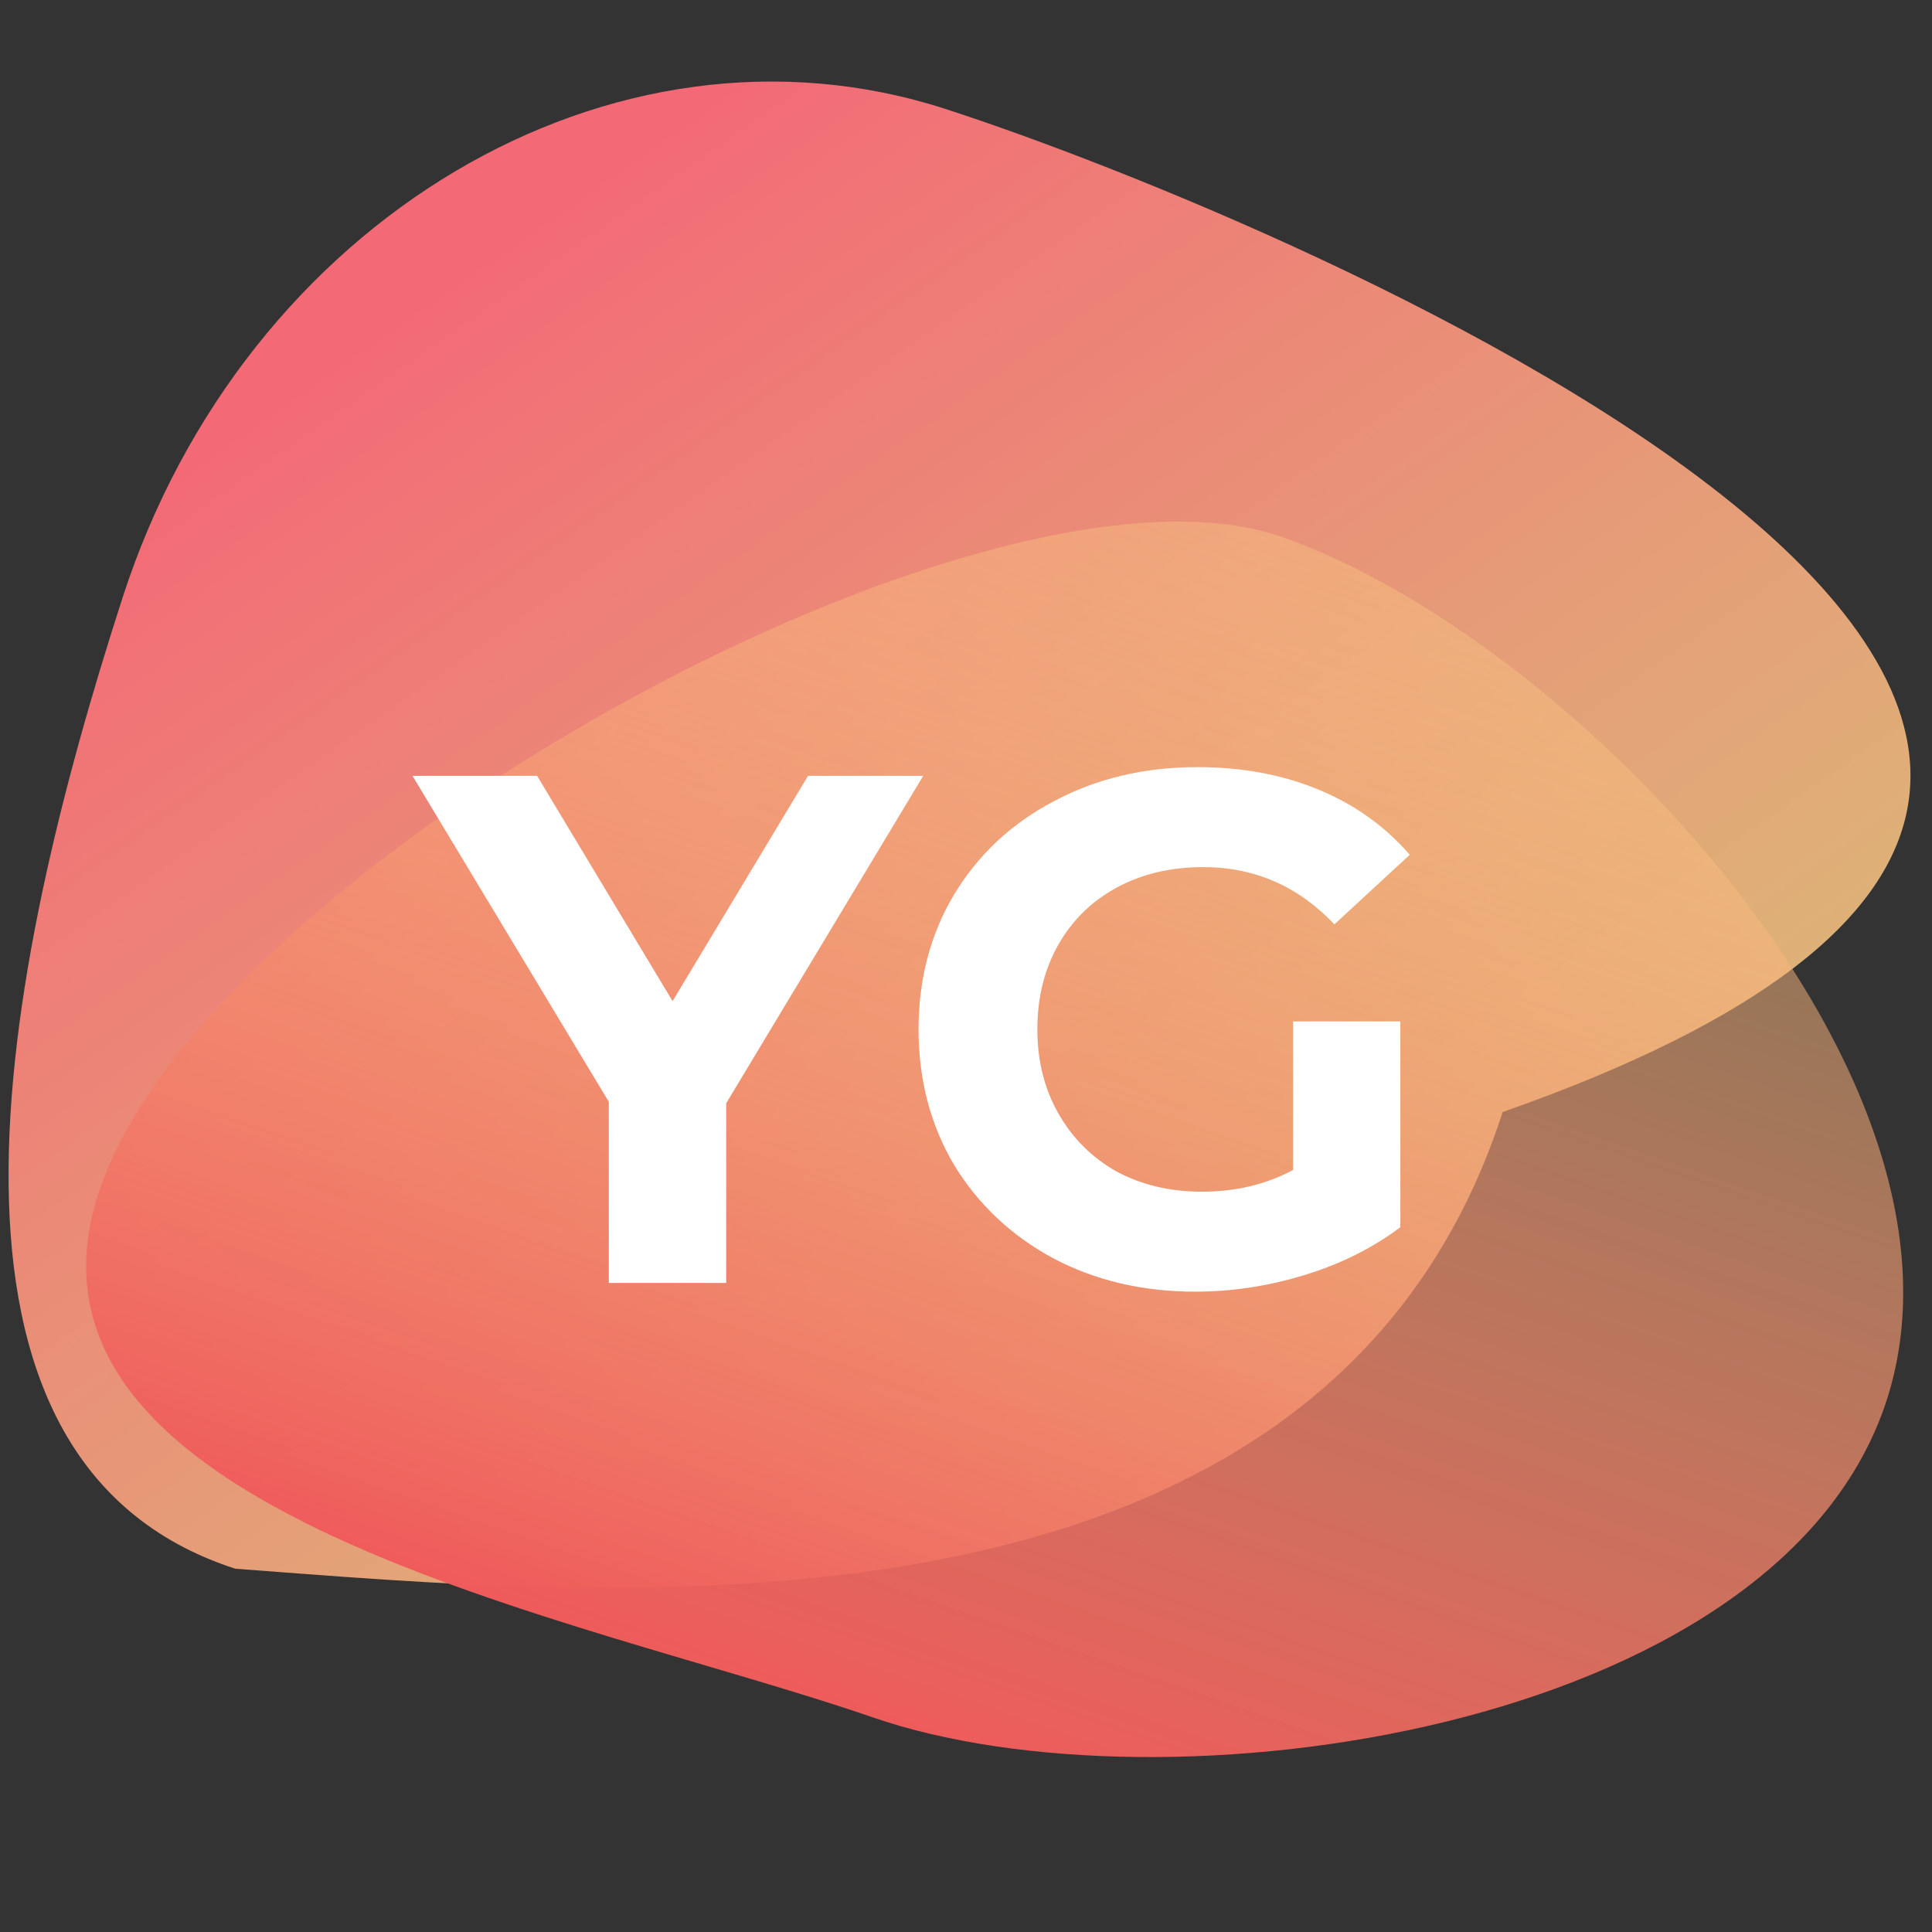 <svg width="128" height="128" viewBox="0 0 128 128" fill="none" xmlns="http://www.w3.org/2000/svg">
<rect x="0" y="0" width="128" height="128" fill="#333333" stroke="none"/>
<g clip-path="url(#clip0_1499_127)">
<path d="M99.556 73.674C87.538 110.818 39.265 105.675 15.588 103.932C-6.43 96.808 0.045 64.557 8.13 39.567C16.215 14.577 40.619 0.094 62.636 7.217C84.654 14.341 169.254 49.224 99.556 73.674Z" fill="url(#paint0_linear_1499_127)"/>
<path d="M6.638 78.712C14.109 57.112 65.597 28.89 84.862 35.553C104.127 42.217 132.332 71.577 124.861 93.177C117.39 114.778 77.072 120.438 57.807 113.775C38.542 107.111 -0.833 100.312 6.638 78.712Z" fill="url(#paint1_linear_1499_127)"/>
<path d="M48.112 73.096V85H40.336V73L27.328 51.4H35.584L44.56 66.328L53.536 51.4H61.168L48.112 73.096ZM85.672 67.672H92.776V81.304C90.952 82.68 88.84 83.736 86.44 84.472C84.04 85.208 81.624 85.576 79.192 85.576C75.704 85.576 72.568 84.84 69.784 83.368C67 81.864 64.808 79.8 63.208 77.176C61.64 74.52 60.856 71.528 60.856 68.2C60.856 64.872 61.64 61.896 63.208 59.272C64.808 56.616 67.016 54.552 69.832 53.08C72.648 51.576 75.816 50.824 79.336 50.824C82.28 50.824 84.952 51.32 87.352 52.312C89.752 53.304 91.768 54.744 93.4 56.632L88.408 61.24C86.008 58.712 83.112 57.448 79.72 57.448C77.576 57.448 75.672 57.896 74.008 58.792C72.344 59.688 71.048 60.952 70.12 62.584C69.192 64.216 68.728 66.088 68.728 68.2C68.728 70.28 69.192 72.136 70.12 73.768C71.048 75.4 72.328 76.68 73.96 77.608C75.624 78.504 77.512 78.952 79.624 78.952C81.864 78.952 83.88 78.472 85.672 77.512V67.672Z" fill="white"/>
</g>
<defs>
<linearGradient id="paint0_linear_1499_127" x1="34.501" y1="15.298" x2="87.965" y2="91.68" gradientUnits="userSpaceOnUse">
<stop stop-color="#F36A76"/>
<stop offset="1" stop-color="#FBCB84" stop-opacity="0.85"/>
</linearGradient>
<linearGradient id="paint1_linear_1499_127" x1="56.03" y1="114.047" x2="83.358" y2="35.033" gradientUnits="userSpaceOnUse">
<stop stop-color="#EF5B5B"/>
<stop offset="1" stop-color="#FBCB84" stop-opacity="0.39"/>
</linearGradient>
<clipPath id="clip0_1499_127">
<rect width="128" height="128" rx="8" fill="white"/>
</clipPath>
</defs>
</svg>
